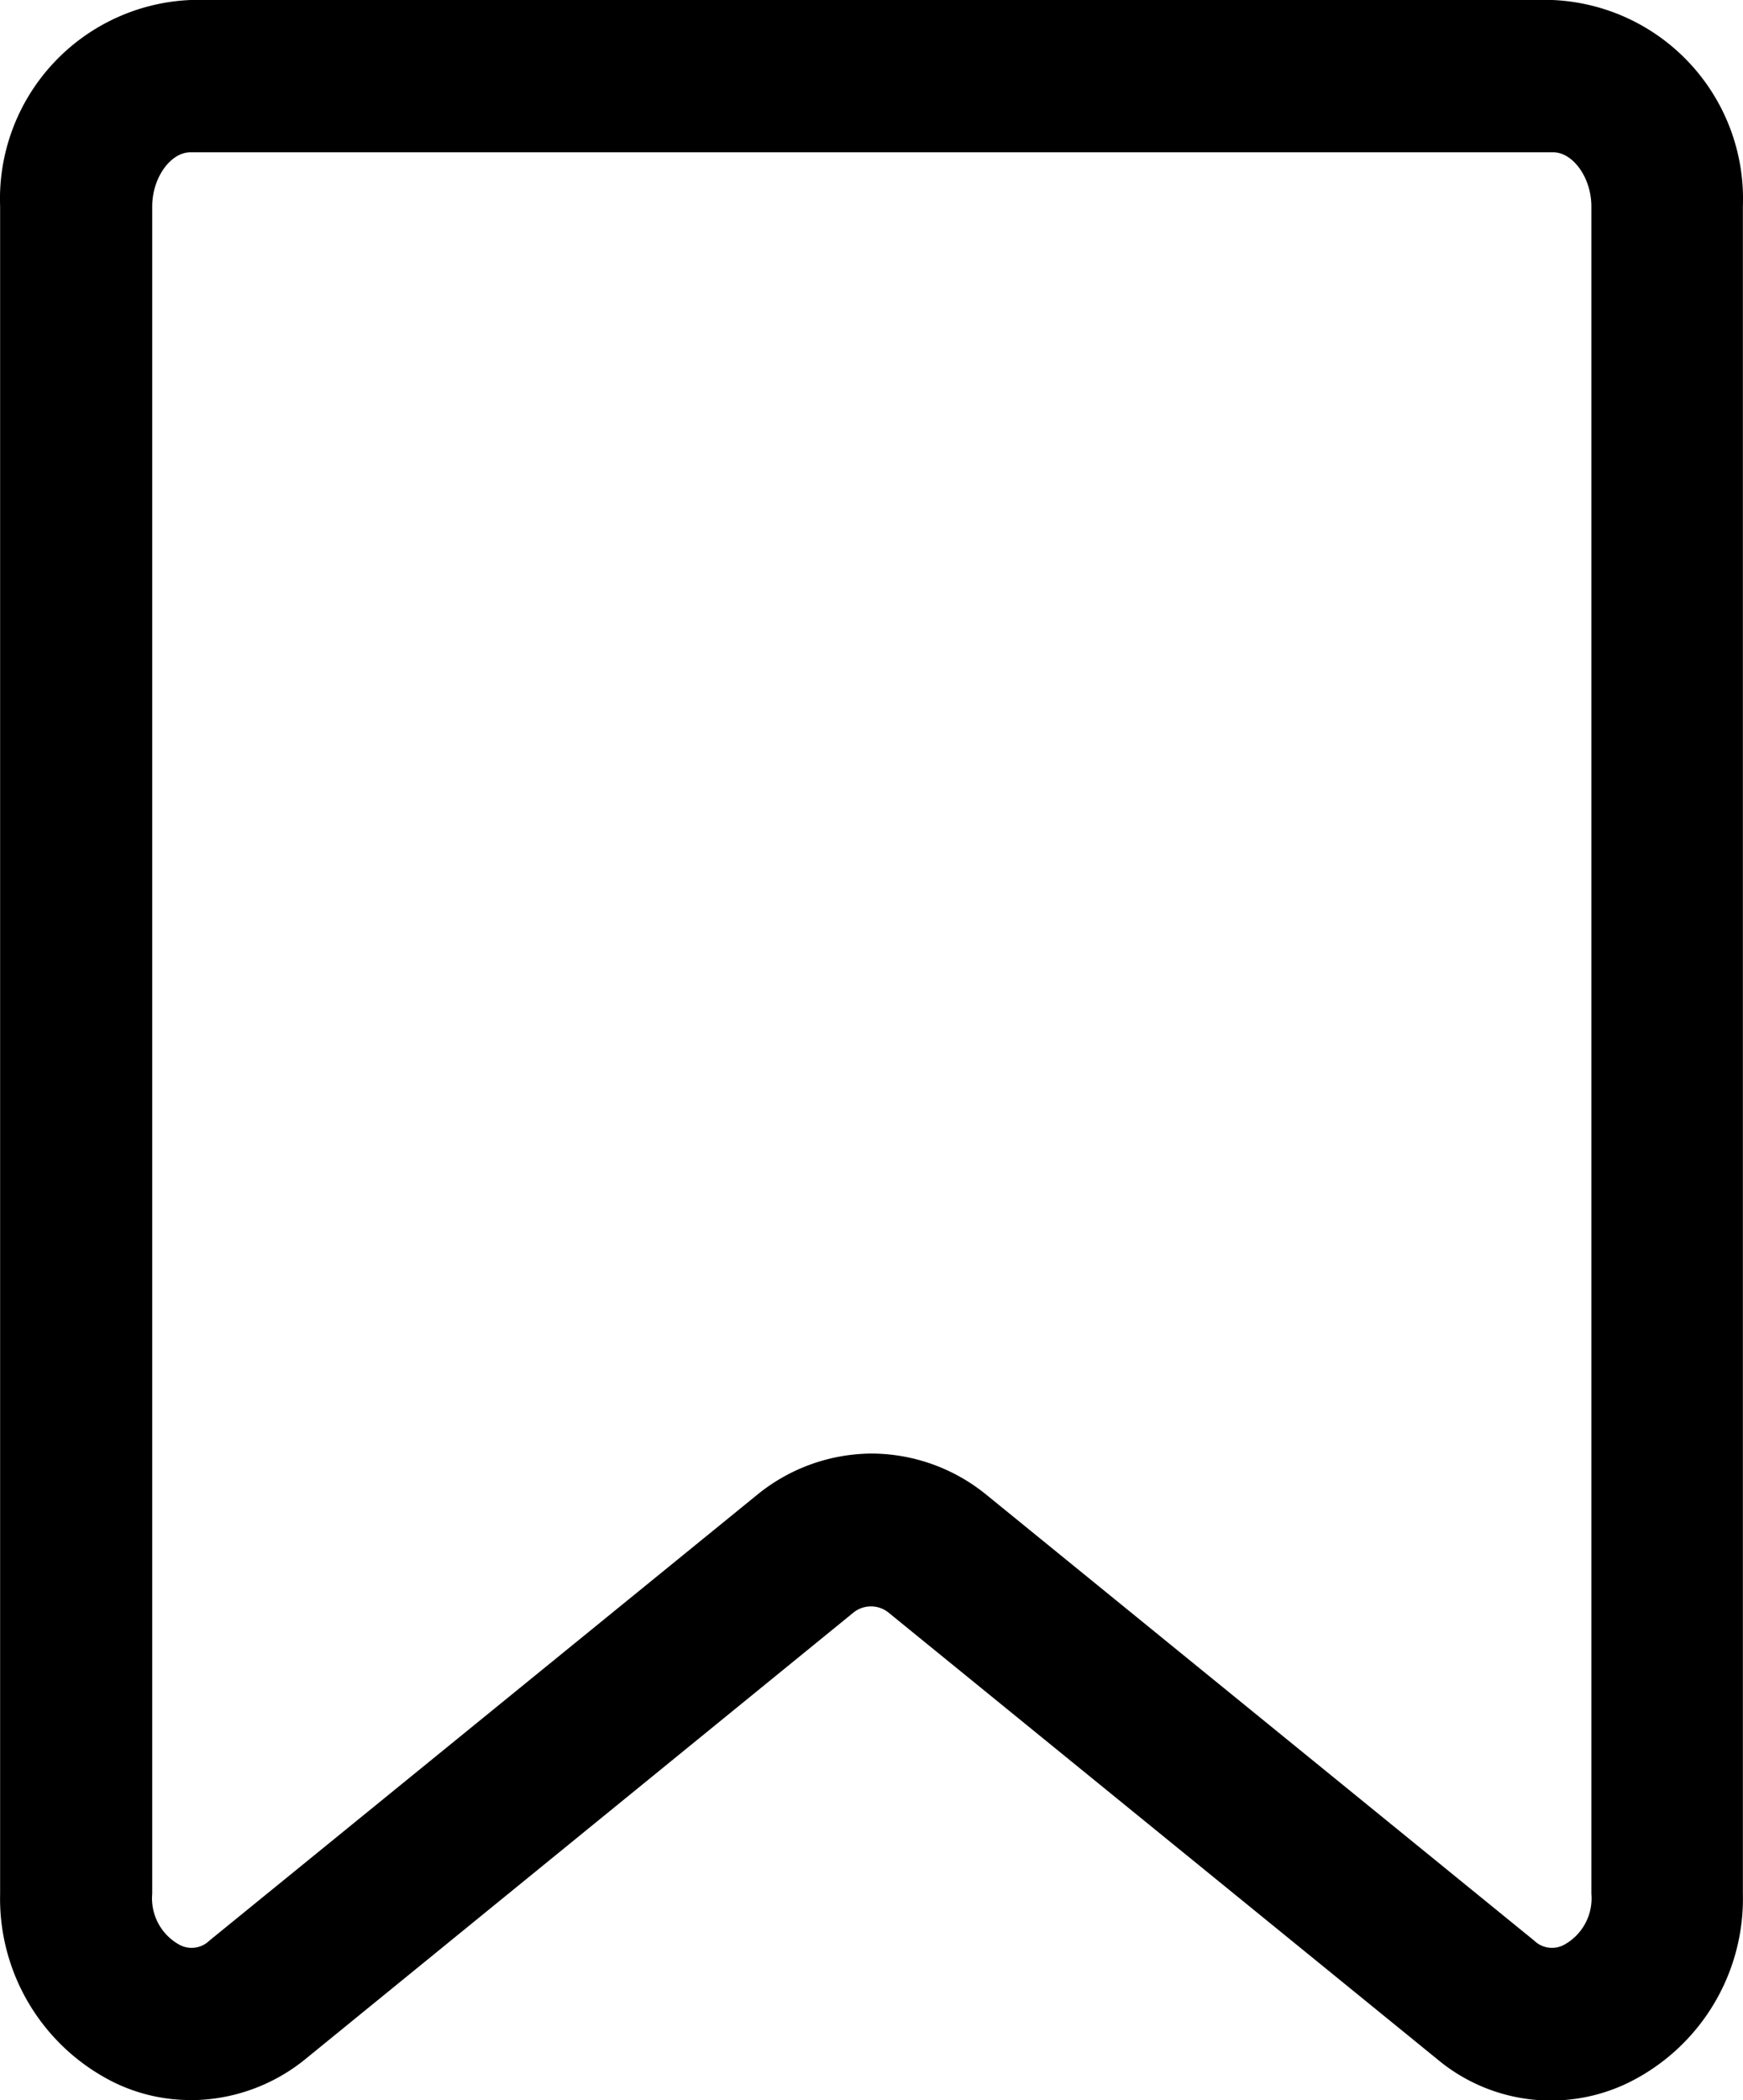 <svg xmlns="http://www.w3.org/2000/svg" width="14.944" height="18" viewBox="0 0 14.944 18">
  <path id="sp-wishlist-ico-10" d="M4.817,18.249A1.492,1.492,0,0,1,4.16,18.1a1.758,1.758,0,0,1-.981-1.617V2.019A1.706,1.706,0,0,1,4.812.25H16.488a1.706,1.706,0,0,1,1.633,1.769V16.481A1.758,1.758,0,0,1,17.14,18.1a1.518,1.518,0,0,1-1.638-.2l-4.7-3.824a.24.24,0,0,0-.313,0L5.8,17.895a1.565,1.565,0,0,1-.981.355Zm5.833-5.541a1.565,1.565,0,0,1,.981.35l4.7,3.824h0a.219.219,0,0,0,.256.037.454.454,0,0,0,.235-.438V2.019c0-.245-.157-.464-.329-.464H4.812c-.172,0-.329.219-.329.464V16.481a.454.454,0,0,0,.235.438.219.219,0,0,0,.256-.037l4.7-3.824a1.565,1.565,0,0,1,.981-.35Z" transform="translate(-3.178 -0.25)"/>
</svg>

